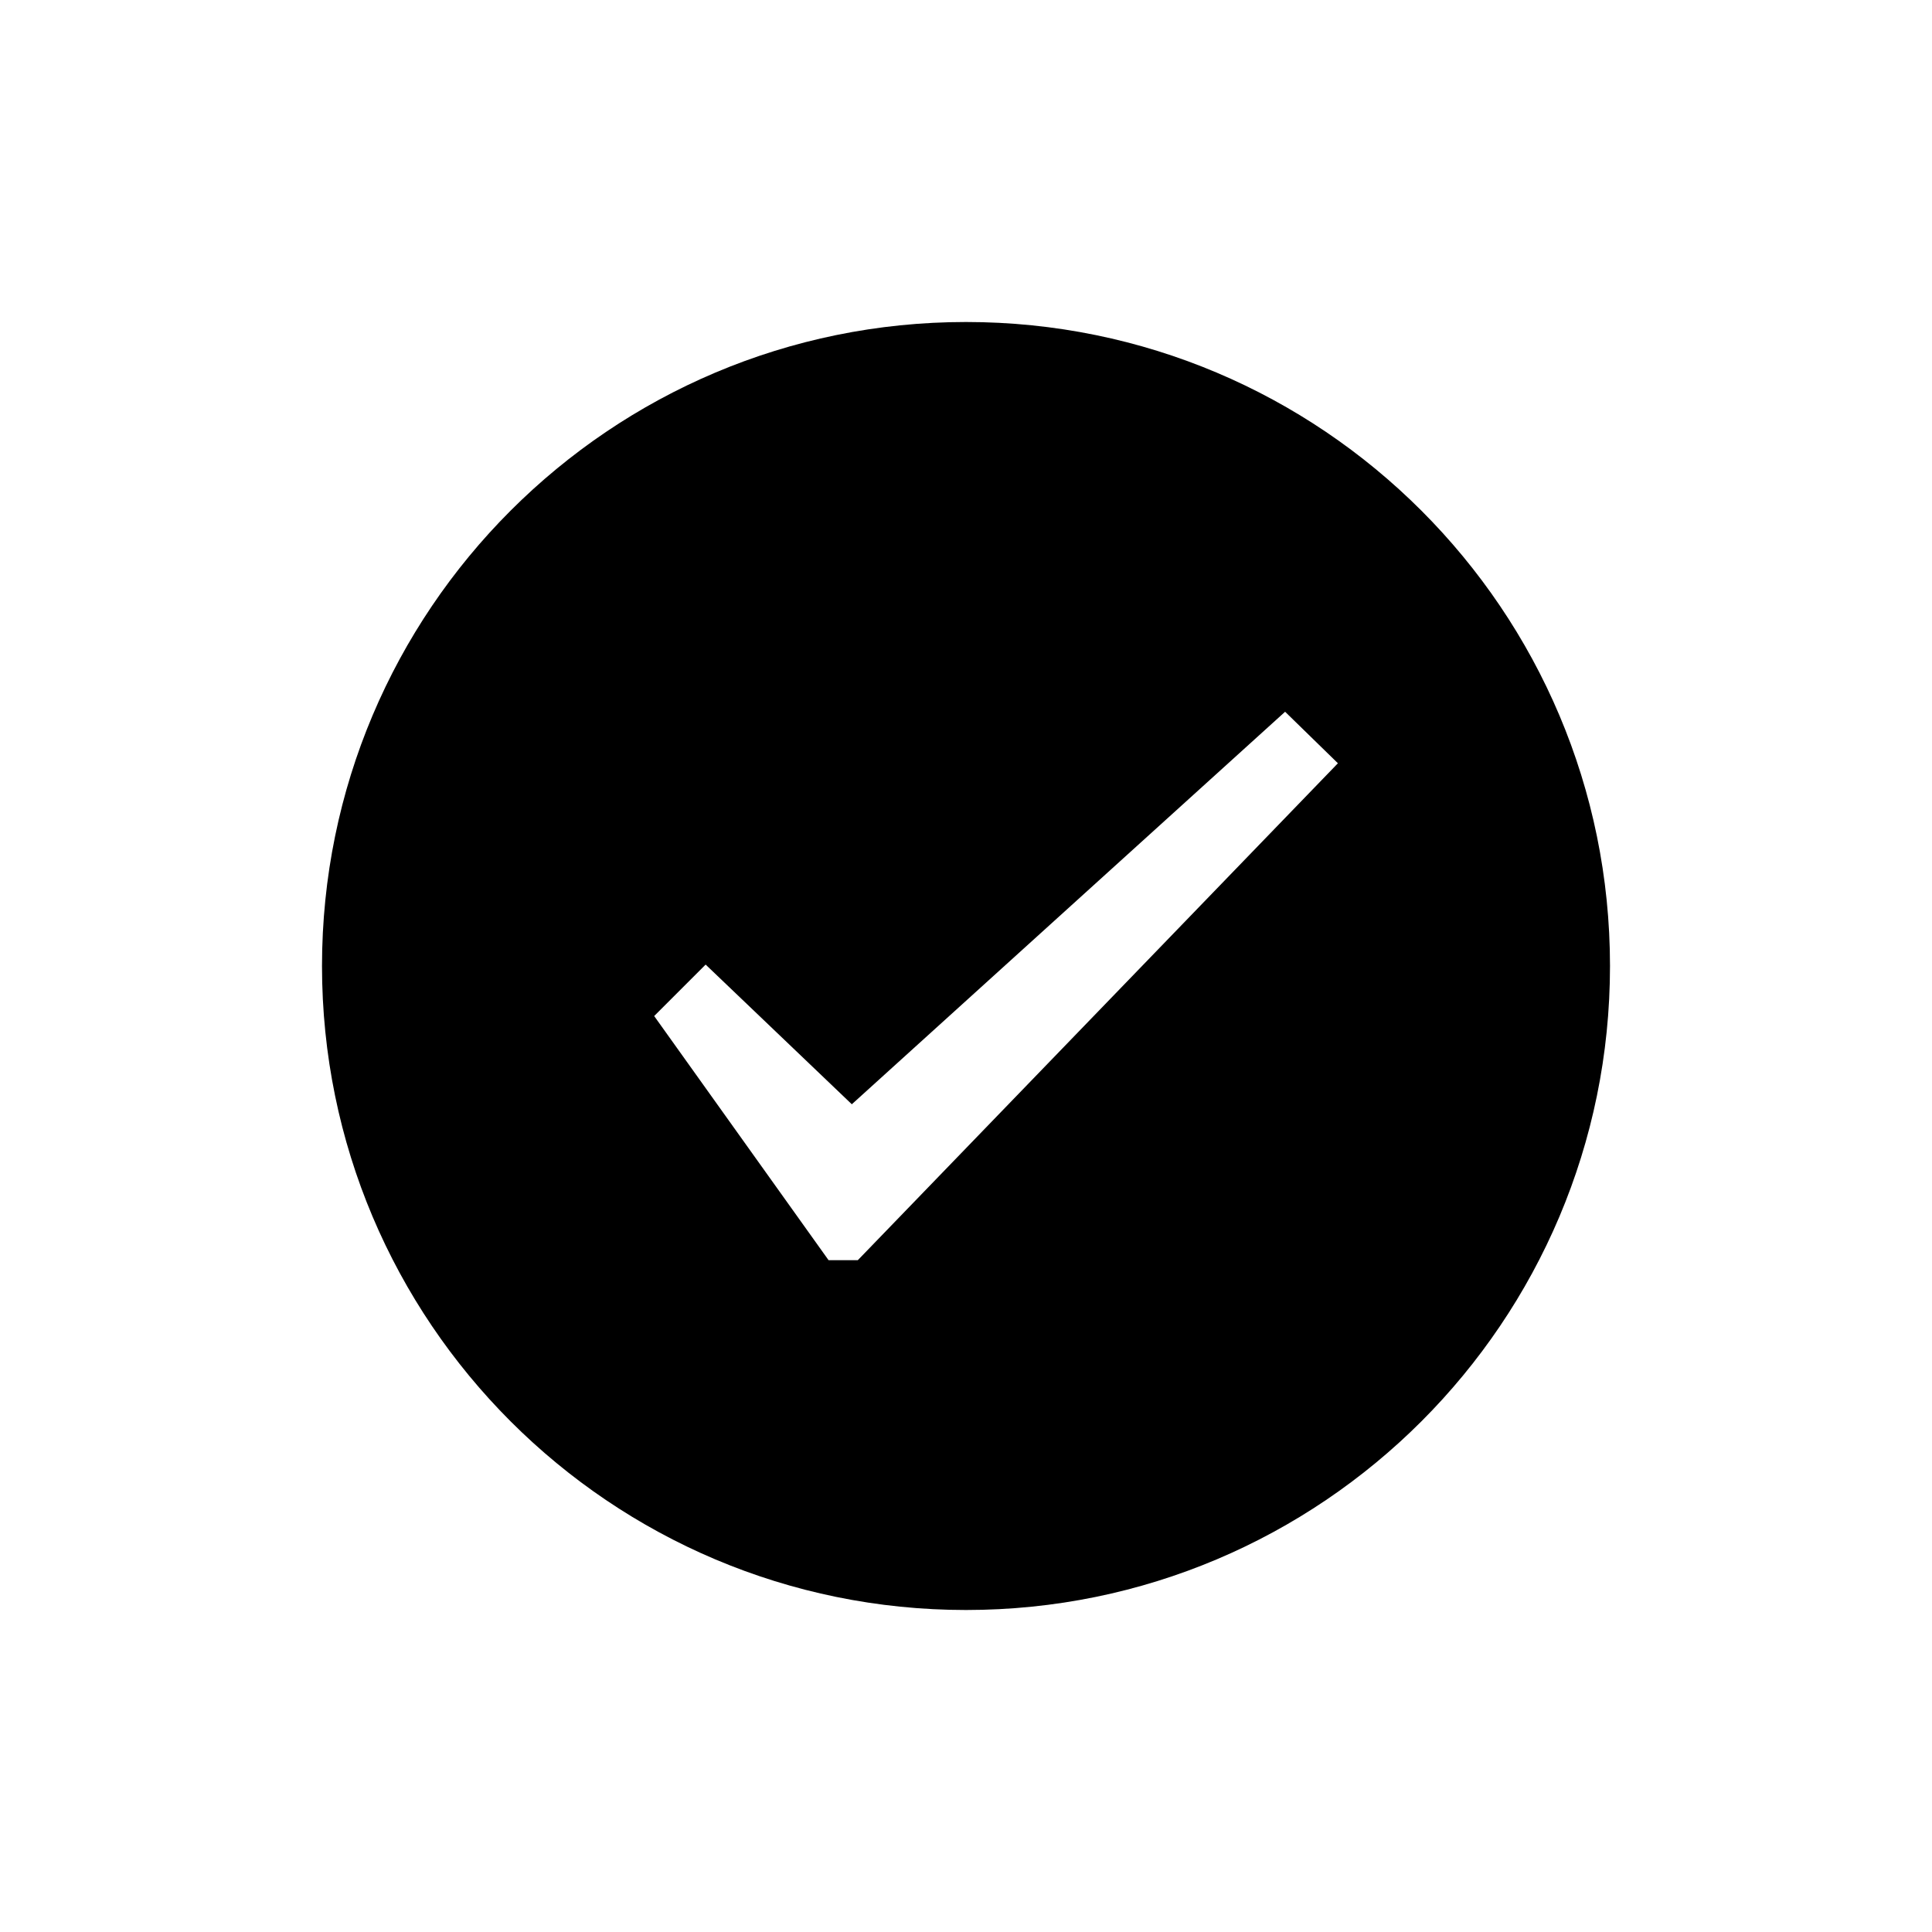 <svg
	viewBox="-3 -3 30 30"
	xmlns="http://www.w3.org/2000/svg"
>
	<path
		fill-rule="evenodd"
		clip-rule="evenodd"
		d="M12 22C17.523 22 22 17.523 22 12C22 6.477 17.523 2 12 2C6.477 2 2 6.477 2 12C2 17.523 6.477 22 12 22ZM10.227 14.147L7.957 11.978L7.158 12.777L9.866 16.568H10.32L17.775 8.852L16.955 8.052L10.227 14.147Z"
	></path>
</svg>
